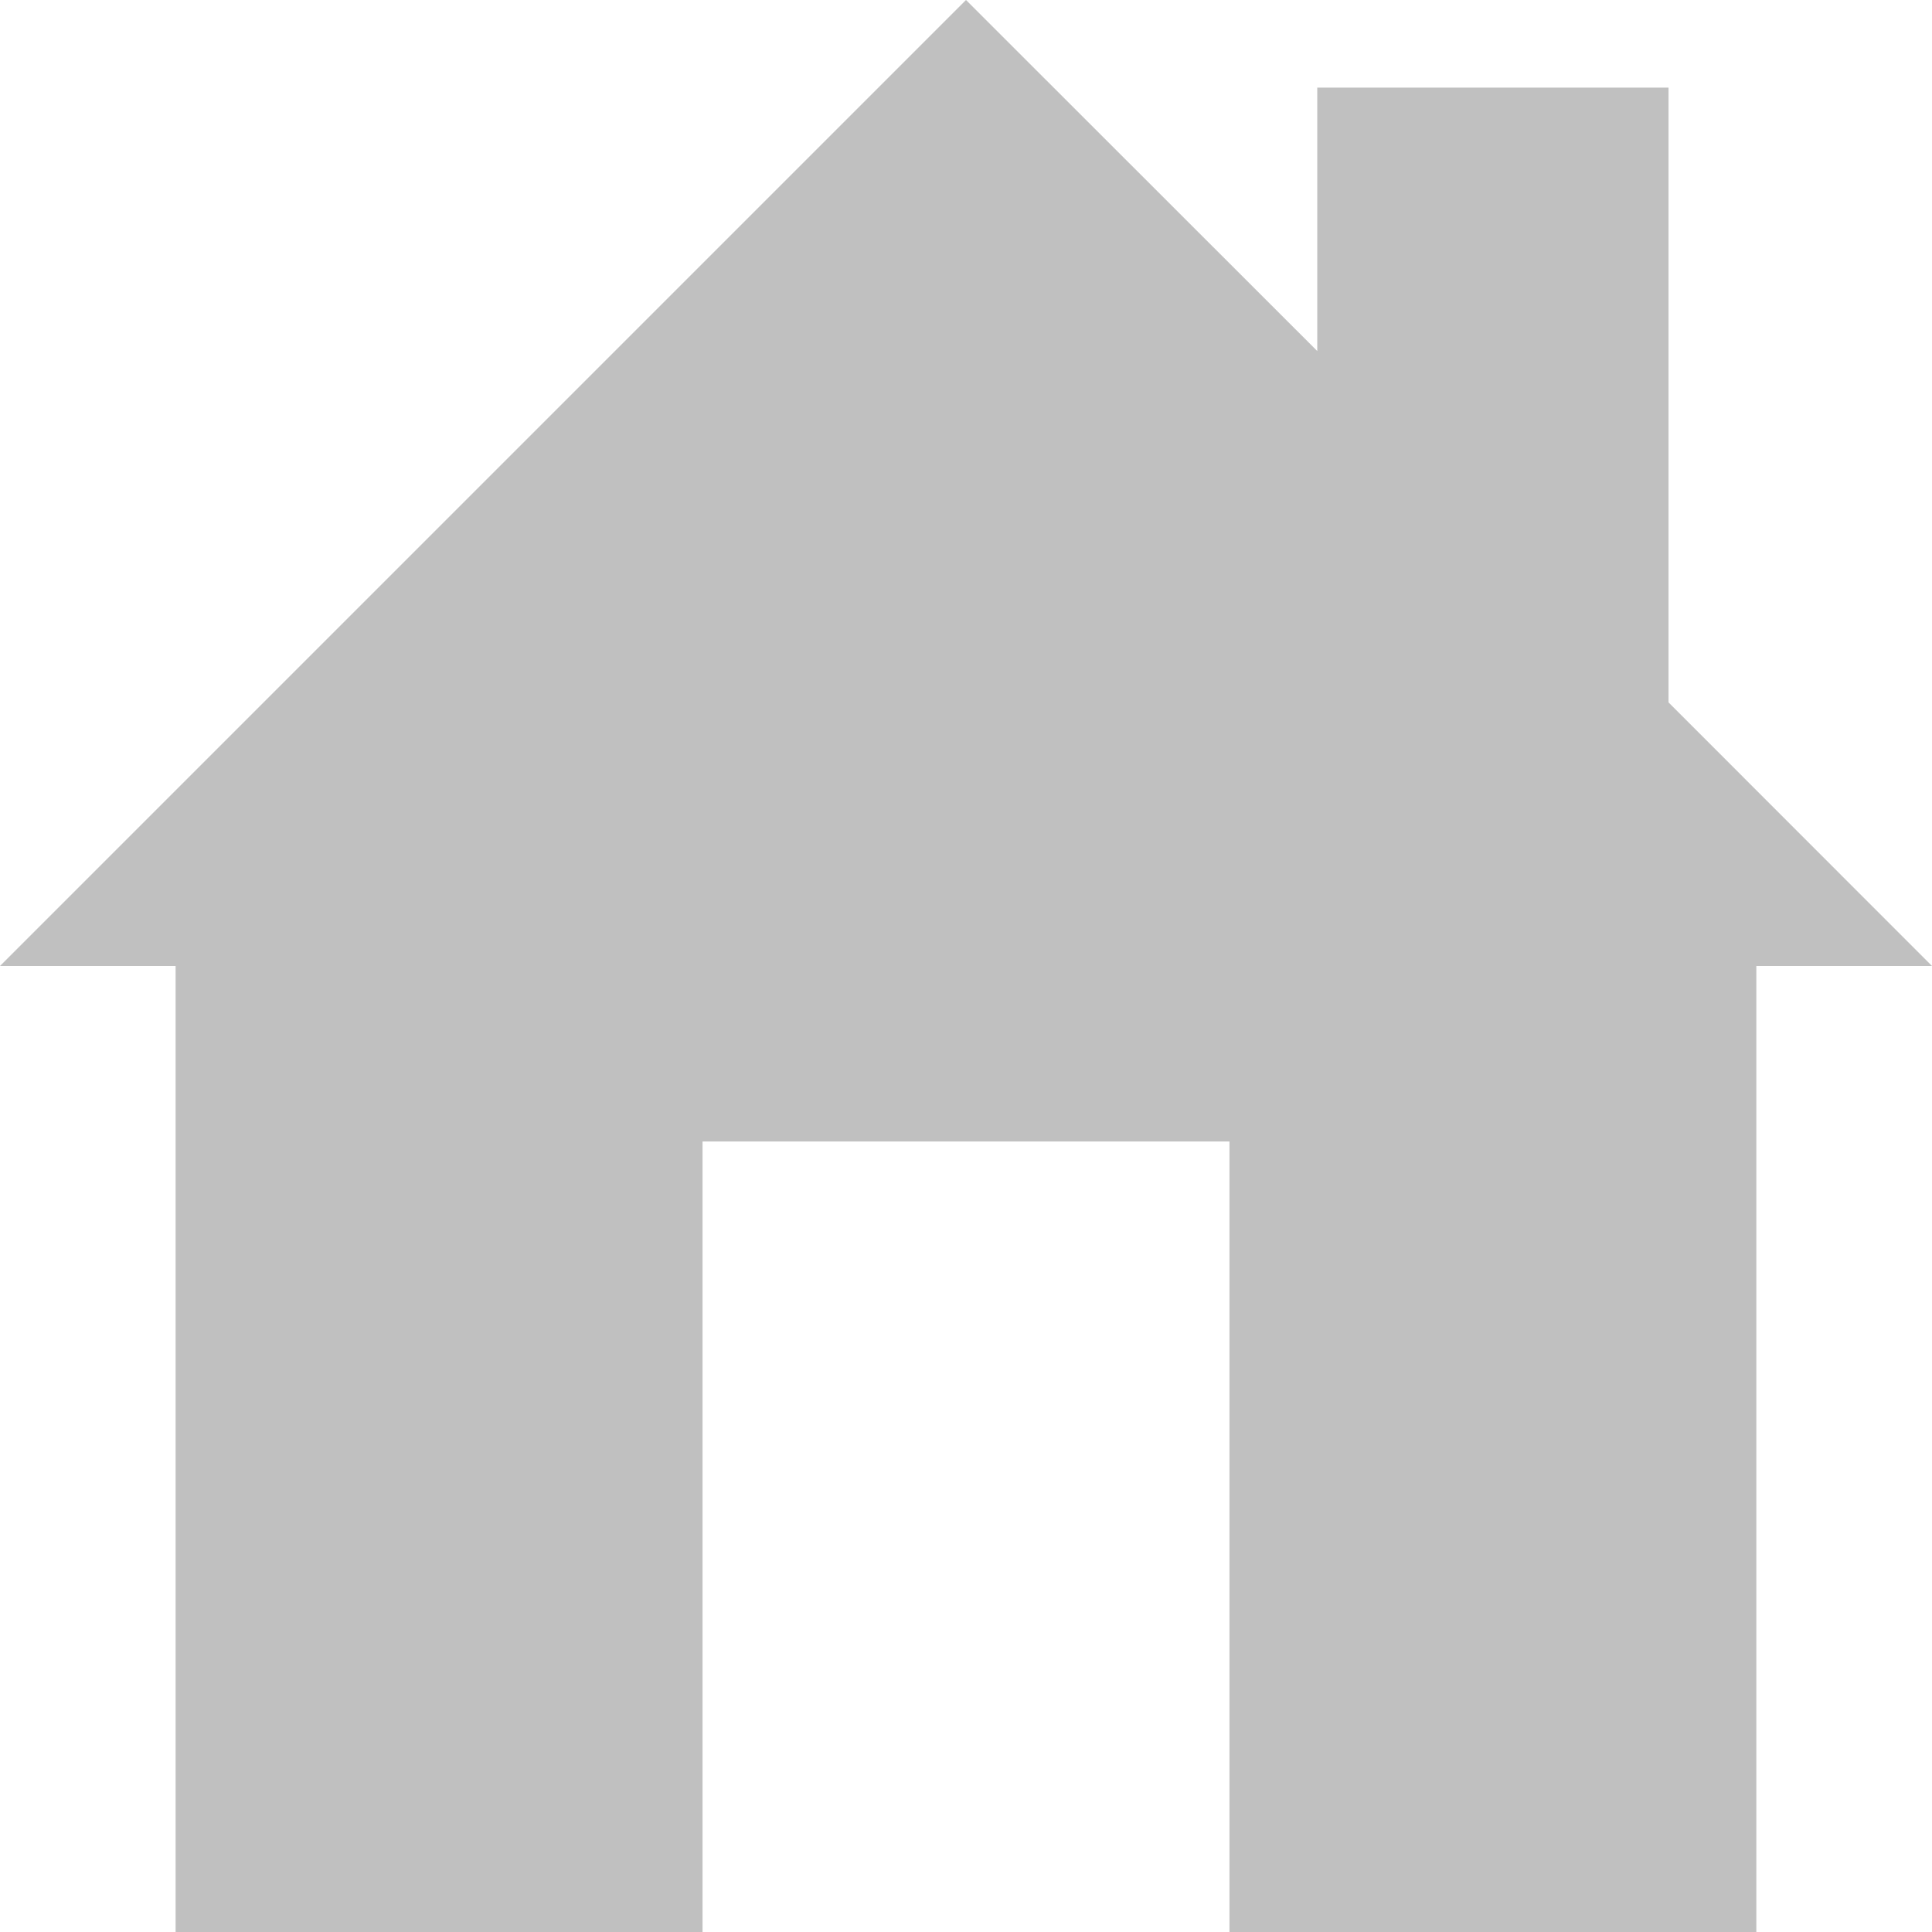 <svg xmlns="http://www.w3.org/2000/svg" width="27" height="27" viewBox="0 0 27 27">
<defs>
    <style>
      .cls-1 {
        fill: silver;
        fill-rule: evenodd;
      }
    </style>
  </defs>
  <path class="cls-1" d="M797.818,853.316v-8.591h-4.909v3.681L788,843.5,774.5,857h2.454v13.5h7.364V859.452h7.364V870.5h7.363V857H801.5ZM785.542,870.5h4.915v-9.82h-4.915v9.82m4.915-9.82h-4.915v9.82h4.915v-9.82" transform="translate(-774.5 -843.5)"/>
</svg>
